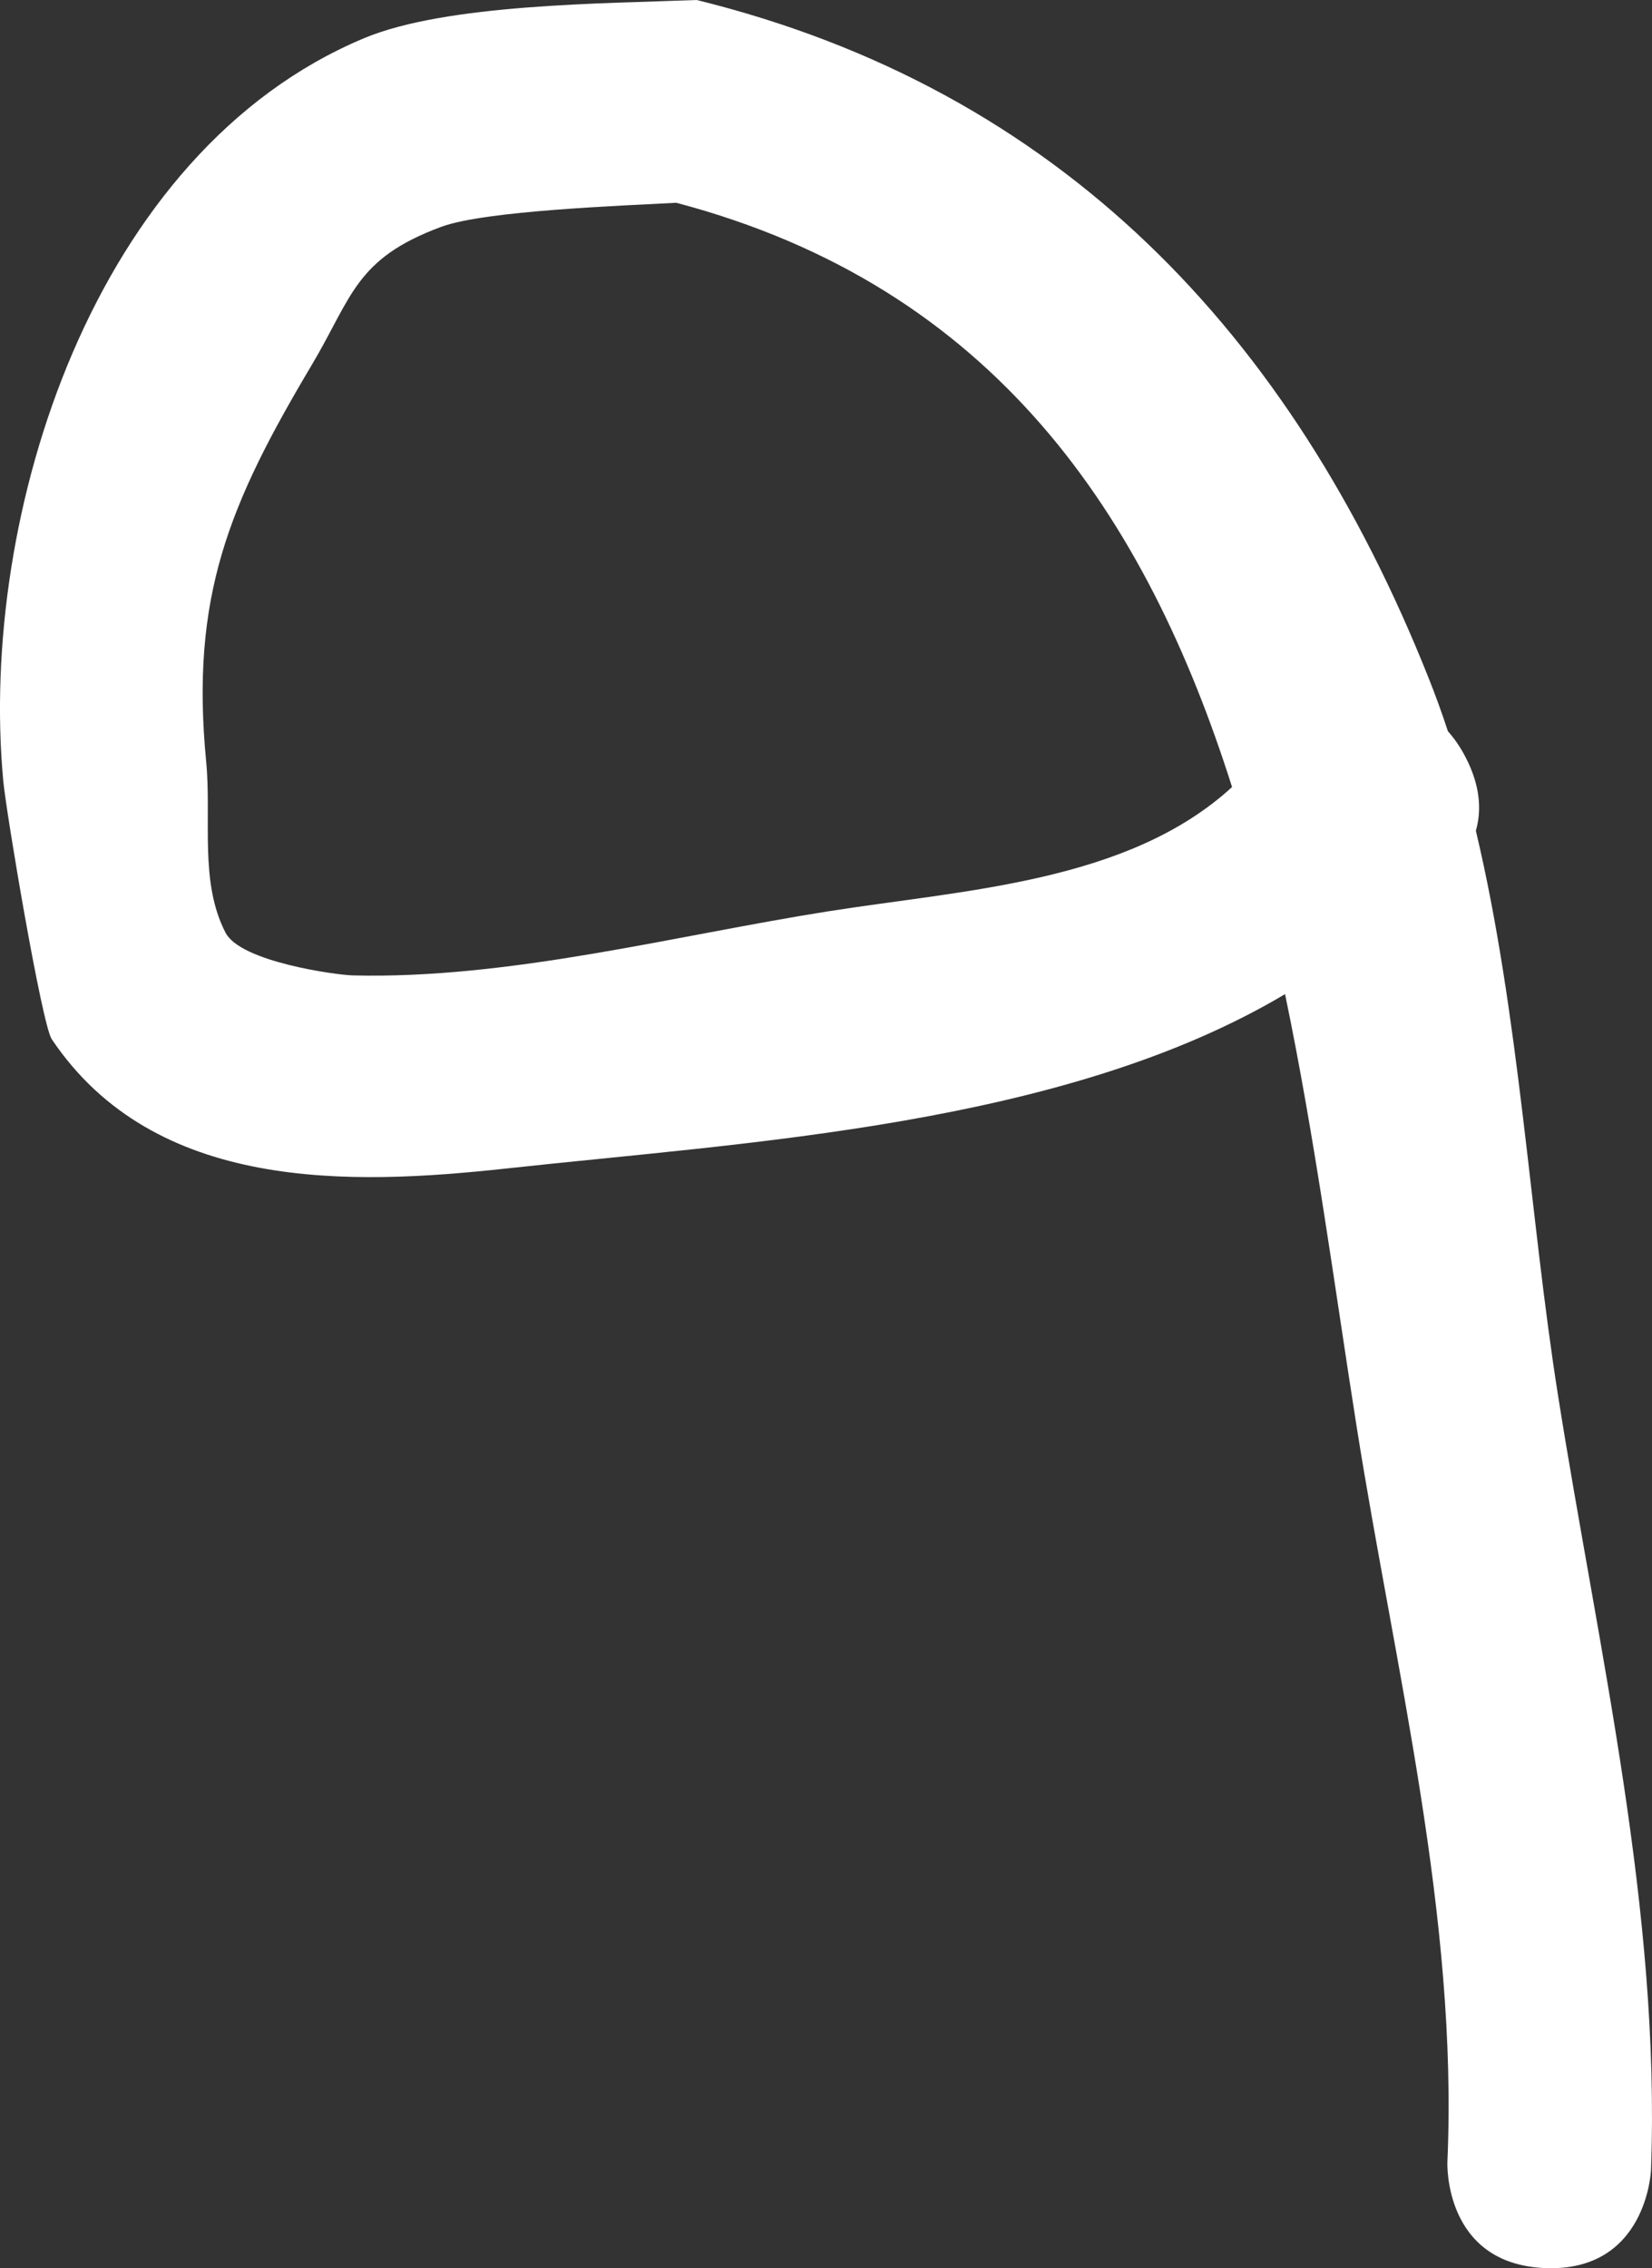 <svg version="1.1" xmlns="http://www.w3.org/2000/svg" xmlns:xlink="http://www.w3.org/1999/xlink" width="40.537" height="55.637" viewBox="0,0,40.537,55.637"><rect x="0" y="0" width="40.537" height="55.637" fill="#333333" stroke="none"/><g transform="translate(-219.731,-152.182)"><g data-paper-data="{&quot;isPaintingLayer&quot;:true}" fill="#ffffff" fill-rule="nonzero" stroke="none" stroke-width="0.5" stroke-linecap="butt" stroke-linejoin="miter" stroke-miterlimit="10" stroke-dasharray="" stroke-dashoffset="0" style="mix-blend-mode: normal"><path d="M249.963,171.487c-2.105,-6.644 -5.83,-12.271 -13.638,-14.331c-1.305,0.072 -4.688,0.191 -5.767,0.59c-2.115,0.783 -2.184,1.719 -3.175,3.385c-2.033,3.416 -2.984,5.683 -2.593,9.733c0.136,1.402 -0.172,2.948 0.476,4.198c0.372,0.718 2.728,1.036 3.116,1.046c3.842,0.097 7.911,-0.978 11.674,-1.572c3.365,-0.531 7.36,-0.712 9.908,-3.049zM251.265,176.567c-5.423,3.227 -13.169,3.629 -19.102,4.277c-3.847,0.42 -8.638,0.584 -11.162,-3.17c-0.243,-0.361 -1.117,-5.55 -1.19,-6.337c-0.606,-6.52 2.206,-15.436 8.851,-18.217c2.026,-0.848 5.898,-0.848 8.165,-0.938c8.888,2.191 14.585,8.157 17.958,16.627c0.171,0.429 0.329,0.866 0.475,1.31c0.155,0.173 0.302,0.383 0.434,0.638c0.369,0.712 0.392,1.314 0.252,1.803c1.069,4.496 1.323,9.469 2.012,13.826c0.994,6.285 2.523,12.664 2.285,19.034c0,0 -0.101,2.498 -2.599,2.397c-2.498,-0.101 -2.397,-2.599 -2.397,-2.599c0.267,-6.003 -1.292,-12.128 -2.228,-18.05c-0.539,-3.411 -1.017,-7.055 -1.755,-10.599z"/></g></g></svg>